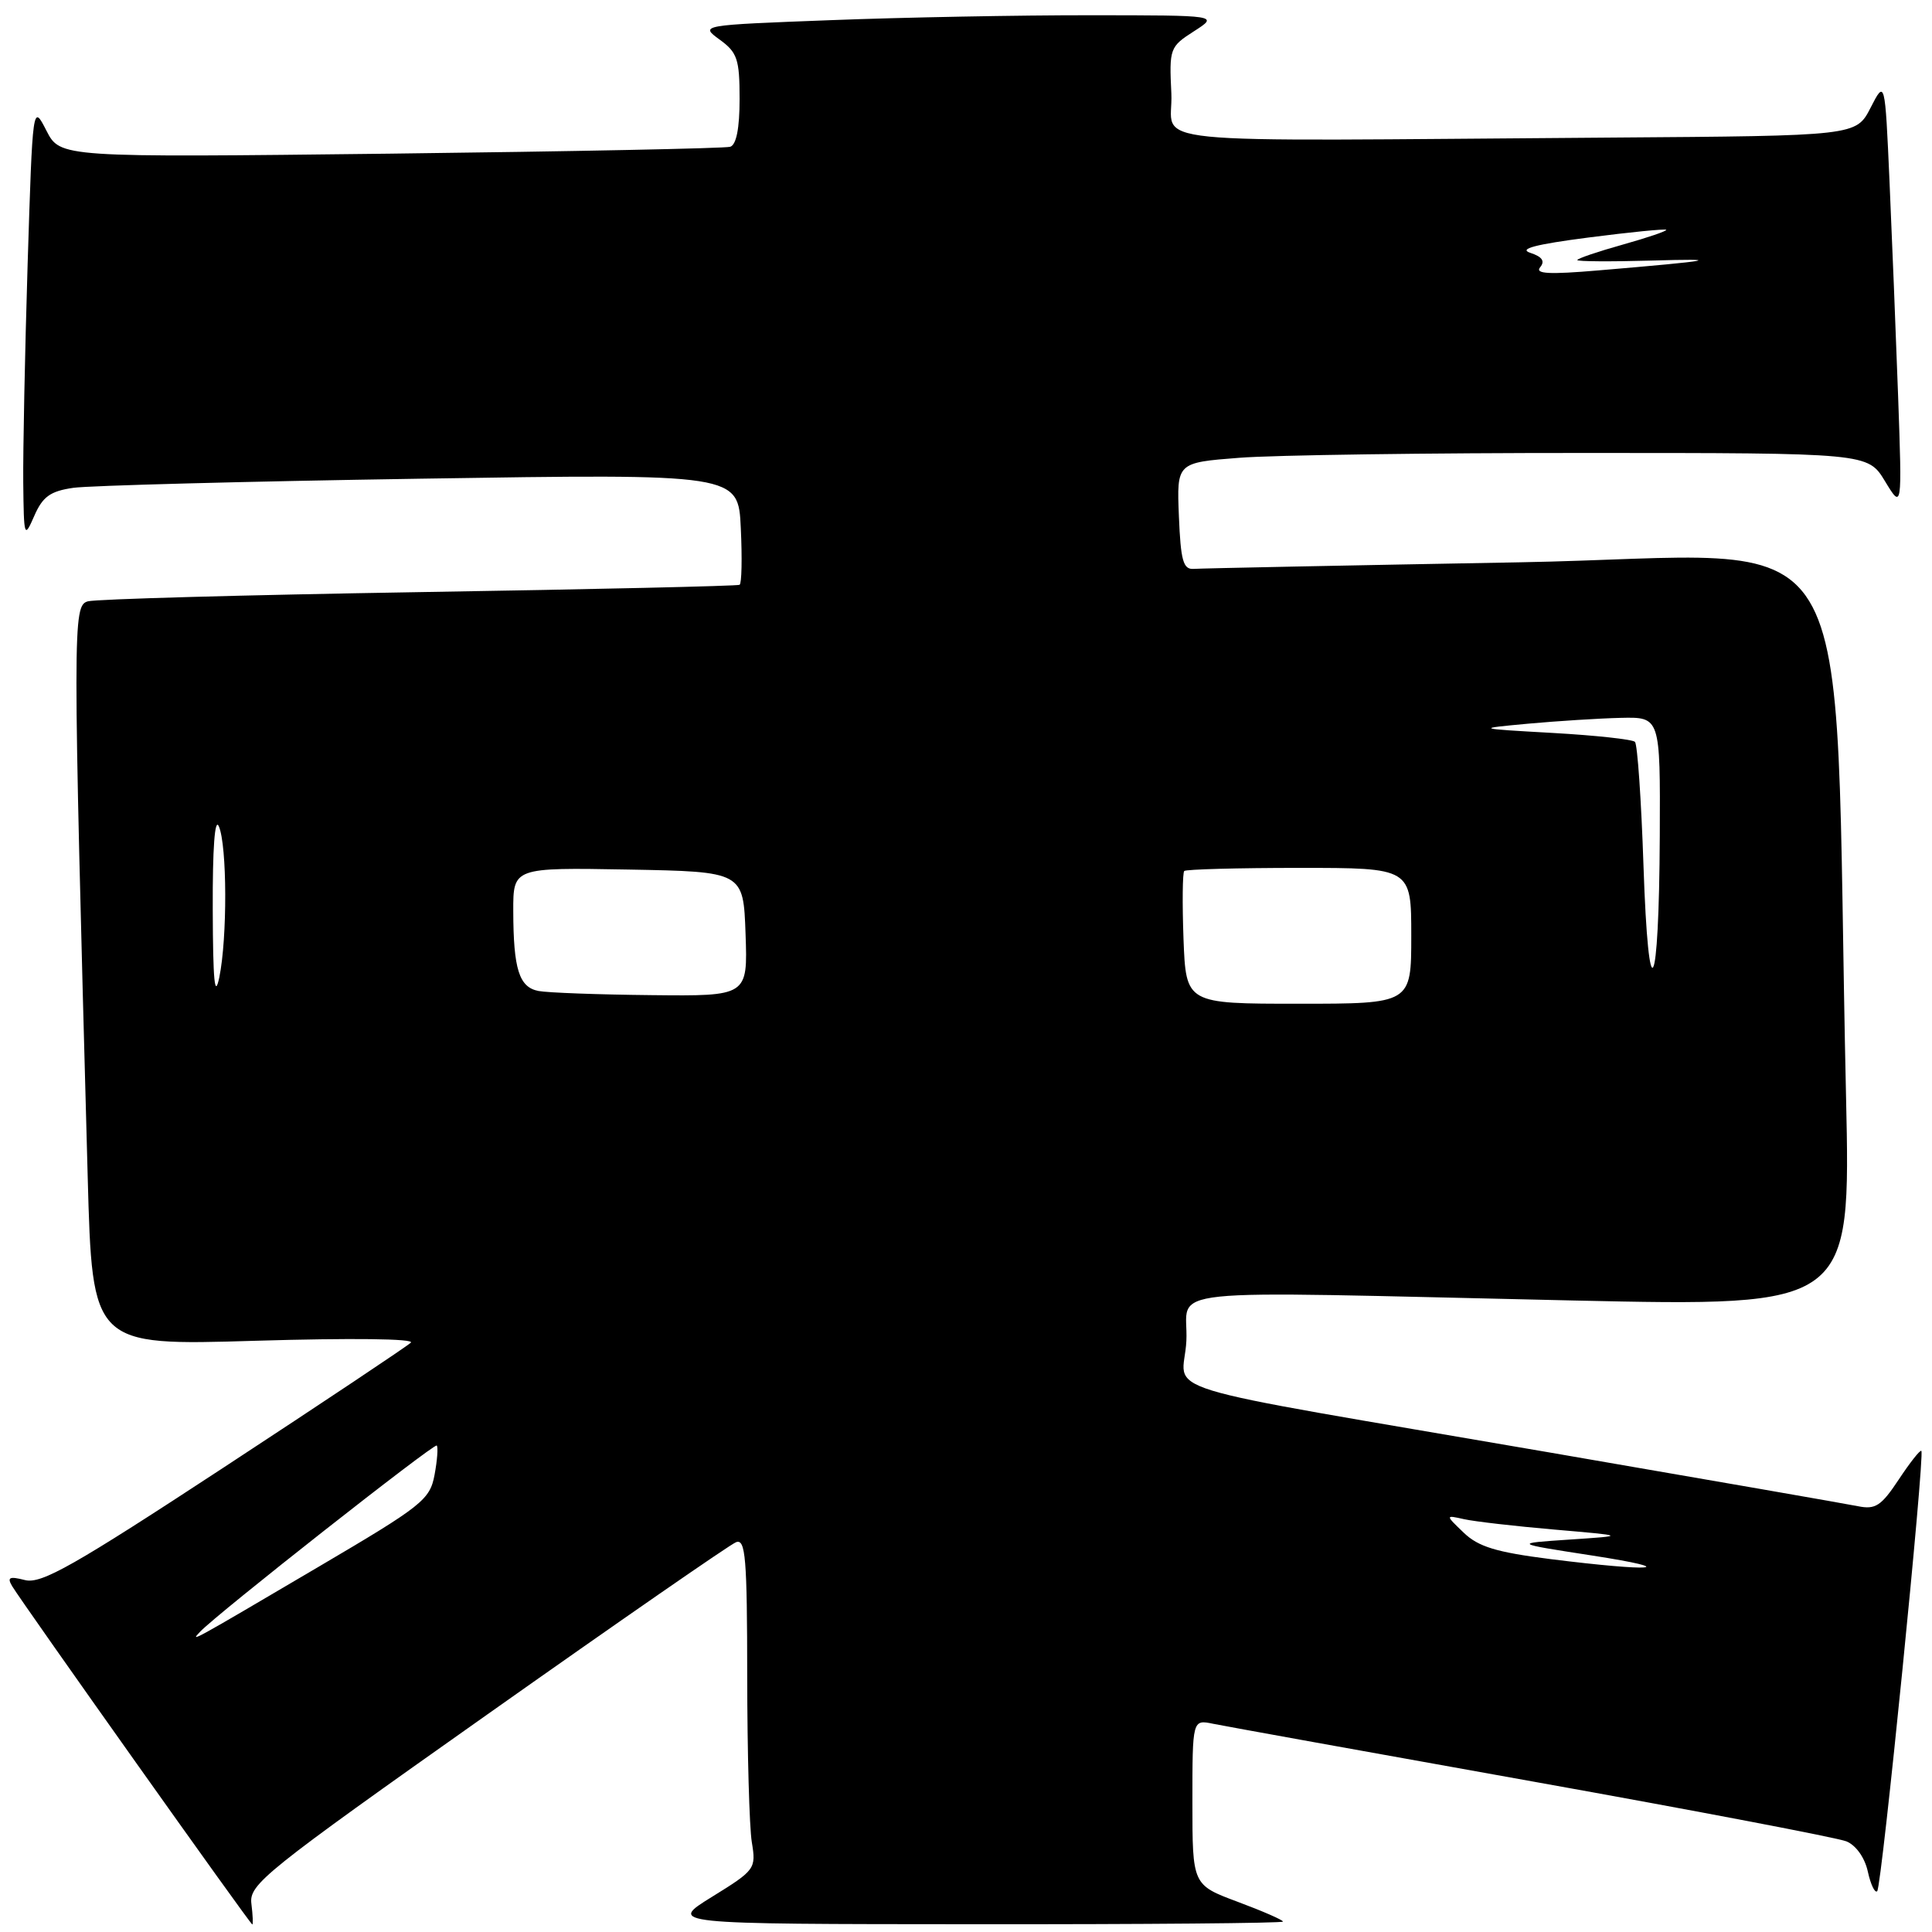 <?xml version="1.0" encoding="UTF-8" standalone="no"?>
<!DOCTYPE svg PUBLIC "-//W3C//DTD SVG 1.1//EN" "http://www.w3.org/Graphics/SVG/1.1/DTD/svg11.dtd" >
<svg xmlns="http://www.w3.org/2000/svg" xmlns:xlink="http://www.w3.org/1999/xlink" version="1.1" viewBox="0 0 256 256">
 <g >
 <path fill="currentColor"
d=" M 33.31 252.25 C 32.99 249.68 34.99 248.07 64.52 227.21 C 81.87 214.95 96.72 204.66 97.53 204.35 C 98.79 203.87 99.00 206.41 99.01 222.14 C 99.02 232.24 99.29 242.12 99.62 244.10 C 100.20 247.62 100.07 247.80 94.36 251.33 C 88.50 254.95 88.50 254.95 129.25 254.97 C 151.66 254.99 170.00 254.83 170.00 254.62 C 170.00 254.41 167.30 253.23 164.00 252.00 C 158.00 249.76 158.00 249.76 158.00 238.80 C 158.00 227.84 158.00 227.84 160.75 228.41 C 162.26 228.72 181.28 232.15 203.00 236.04 C 224.72 239.93 243.47 243.51 244.66 243.99 C 245.93 244.51 247.10 246.16 247.50 248.01 C 247.88 249.73 248.44 250.89 248.74 250.59 C 249.34 249.99 255.07 192.74 254.59 192.25 C 254.42 192.09 253.08 193.80 251.59 196.05 C 249.27 199.55 248.50 200.05 246.19 199.58 C 244.71 199.28 226.40 196.09 205.50 192.49 C 150.57 183.03 156.86 184.95 157.20 177.67 C 157.55 170.43 151.55 171.06 208.37 172.32 C 245.23 173.13 245.23 173.13 244.61 145.32 C 242.81 65.45 247.84 73.68 201.30 74.51 C 178.49 74.92 159.08 75.31 158.17 75.38 C 156.78 75.48 156.45 74.30 156.21 68.40 C 155.92 61.30 155.92 61.30 164.21 60.66 C 168.77 60.30 189.38 60.01 210.00 60.02 C 247.50 60.02 247.50 60.02 249.77 63.76 C 252.04 67.50 252.04 67.50 251.51 52.50 C 251.21 44.25 250.70 31.44 250.37 24.03 C 249.77 10.56 249.77 10.56 247.86 14.28 C 245.95 18.00 245.95 18.00 213.48 18.23 C 148.80 18.69 155.54 19.37 155.21 12.38 C 154.92 6.42 155.00 6.20 158.21 4.14 C 161.50 2.03 161.50 2.03 144.50 2.02 C 135.15 2.01 119.68 2.30 110.11 2.67 C 92.73 3.33 92.73 3.33 95.36 5.25 C 97.70 6.95 98.00 7.84 98.00 13.11 C 98.00 17.00 97.57 19.20 96.75 19.45 C 96.06 19.66 75.81 20.07 51.74 20.36 C 7.98 20.87 7.98 20.87 6.15 17.31 C 4.33 13.75 4.33 13.75 3.66 35.03 C 3.30 46.74 3.04 59.74 3.08 63.91 C 3.16 71.25 3.21 71.40 4.55 68.34 C 5.66 65.80 6.67 65.08 9.71 64.64 C 11.80 64.34 32.47 63.79 55.66 63.43 C 97.83 62.77 97.83 62.77 98.16 69.99 C 98.35 73.95 98.28 77.33 98.00 77.49 C 97.72 77.65 78.60 78.09 55.50 78.46 C 32.40 78.84 12.66 79.38 11.64 79.68 C 9.63 80.25 9.63 82.54 11.62 155.91 C 12.23 178.31 12.23 178.31 33.81 177.66 C 46.55 177.28 55.00 177.38 54.44 177.91 C 53.92 178.40 42.79 185.83 29.70 194.41 C 9.75 207.49 5.49 209.91 3.32 209.37 C 1.23 208.84 0.91 209.00 1.62 210.19 C 2.98 212.45 33.17 255.00 33.43 255.00 C 33.55 255.00 33.50 253.76 33.31 252.25 Z  M 26.50 216.23 C 28.67 213.90 57.52 191.21 57.87 191.54 C 58.07 191.74 57.94 193.49 57.58 195.43 C 56.96 198.73 55.96 199.52 42.21 207.61 C 25.09 217.69 25.16 217.65 26.50 216.23 Z  M 205.45 206.59 C 198.27 205.68 195.89 204.96 193.95 203.09 C 191.50 200.74 191.50 200.74 194.00 201.30 C 195.38 201.61 200.78 202.23 206.00 202.68 C 215.50 203.50 215.50 203.50 208.00 204.00 C 200.50 204.50 200.50 204.50 211.00 206.12 C 222.98 207.98 219.06 208.30 205.45 206.59 Z  M 28.19 120.50 C 28.16 112.41 28.46 108.25 29.00 109.50 C 30.10 112.06 30.13 124.29 29.06 129.50 C 28.45 132.43 28.22 130.01 28.19 120.50 Z  M 156.82 124.41 C 156.65 119.69 156.69 115.64 156.92 115.41 C 157.15 115.19 164.01 115.00 172.17 115.00 C 187.00 115.00 187.00 115.00 187.00 124.00 C 187.00 133.00 187.00 133.00 172.07 133.00 C 157.15 133.00 157.15 133.00 156.82 124.41 Z  M 71.35 131.31 C 68.78 130.81 68.03 128.43 68.01 120.72 C 68.00 114.95 68.00 114.95 83.25 115.22 C 98.50 115.50 98.50 115.50 98.79 123.75 C 99.08 132.00 99.08 132.00 86.29 131.86 C 79.26 131.79 72.53 131.54 71.35 131.31 Z  M 217.77 114.70 C 217.48 106.01 216.97 98.64 216.64 98.30 C 216.30 97.97 211.41 97.44 205.77 97.12 C 195.50 96.54 195.50 96.54 202.50 95.89 C 206.35 95.54 211.86 95.19 214.75 95.12 C 220.00 95.00 220.00 95.00 219.93 110.75 C 219.83 132.00 218.44 134.56 217.77 114.70 Z  M 204.08 35.41 C 204.75 34.60 204.35 34.02 202.77 33.50 C 201.17 32.98 203.45 32.38 210.50 31.47 C 216.00 30.76 220.62 30.30 220.78 30.45 C 220.93 30.60 218.34 31.48 215.03 32.41 C 211.71 33.34 209.00 34.26 209.00 34.46 C 209.00 34.65 213.39 34.68 218.75 34.53 C 228.71 34.24 227.18 34.53 211.80 35.83 C 205.23 36.39 203.35 36.29 204.08 35.41 Z "/>
</g>
</svg>